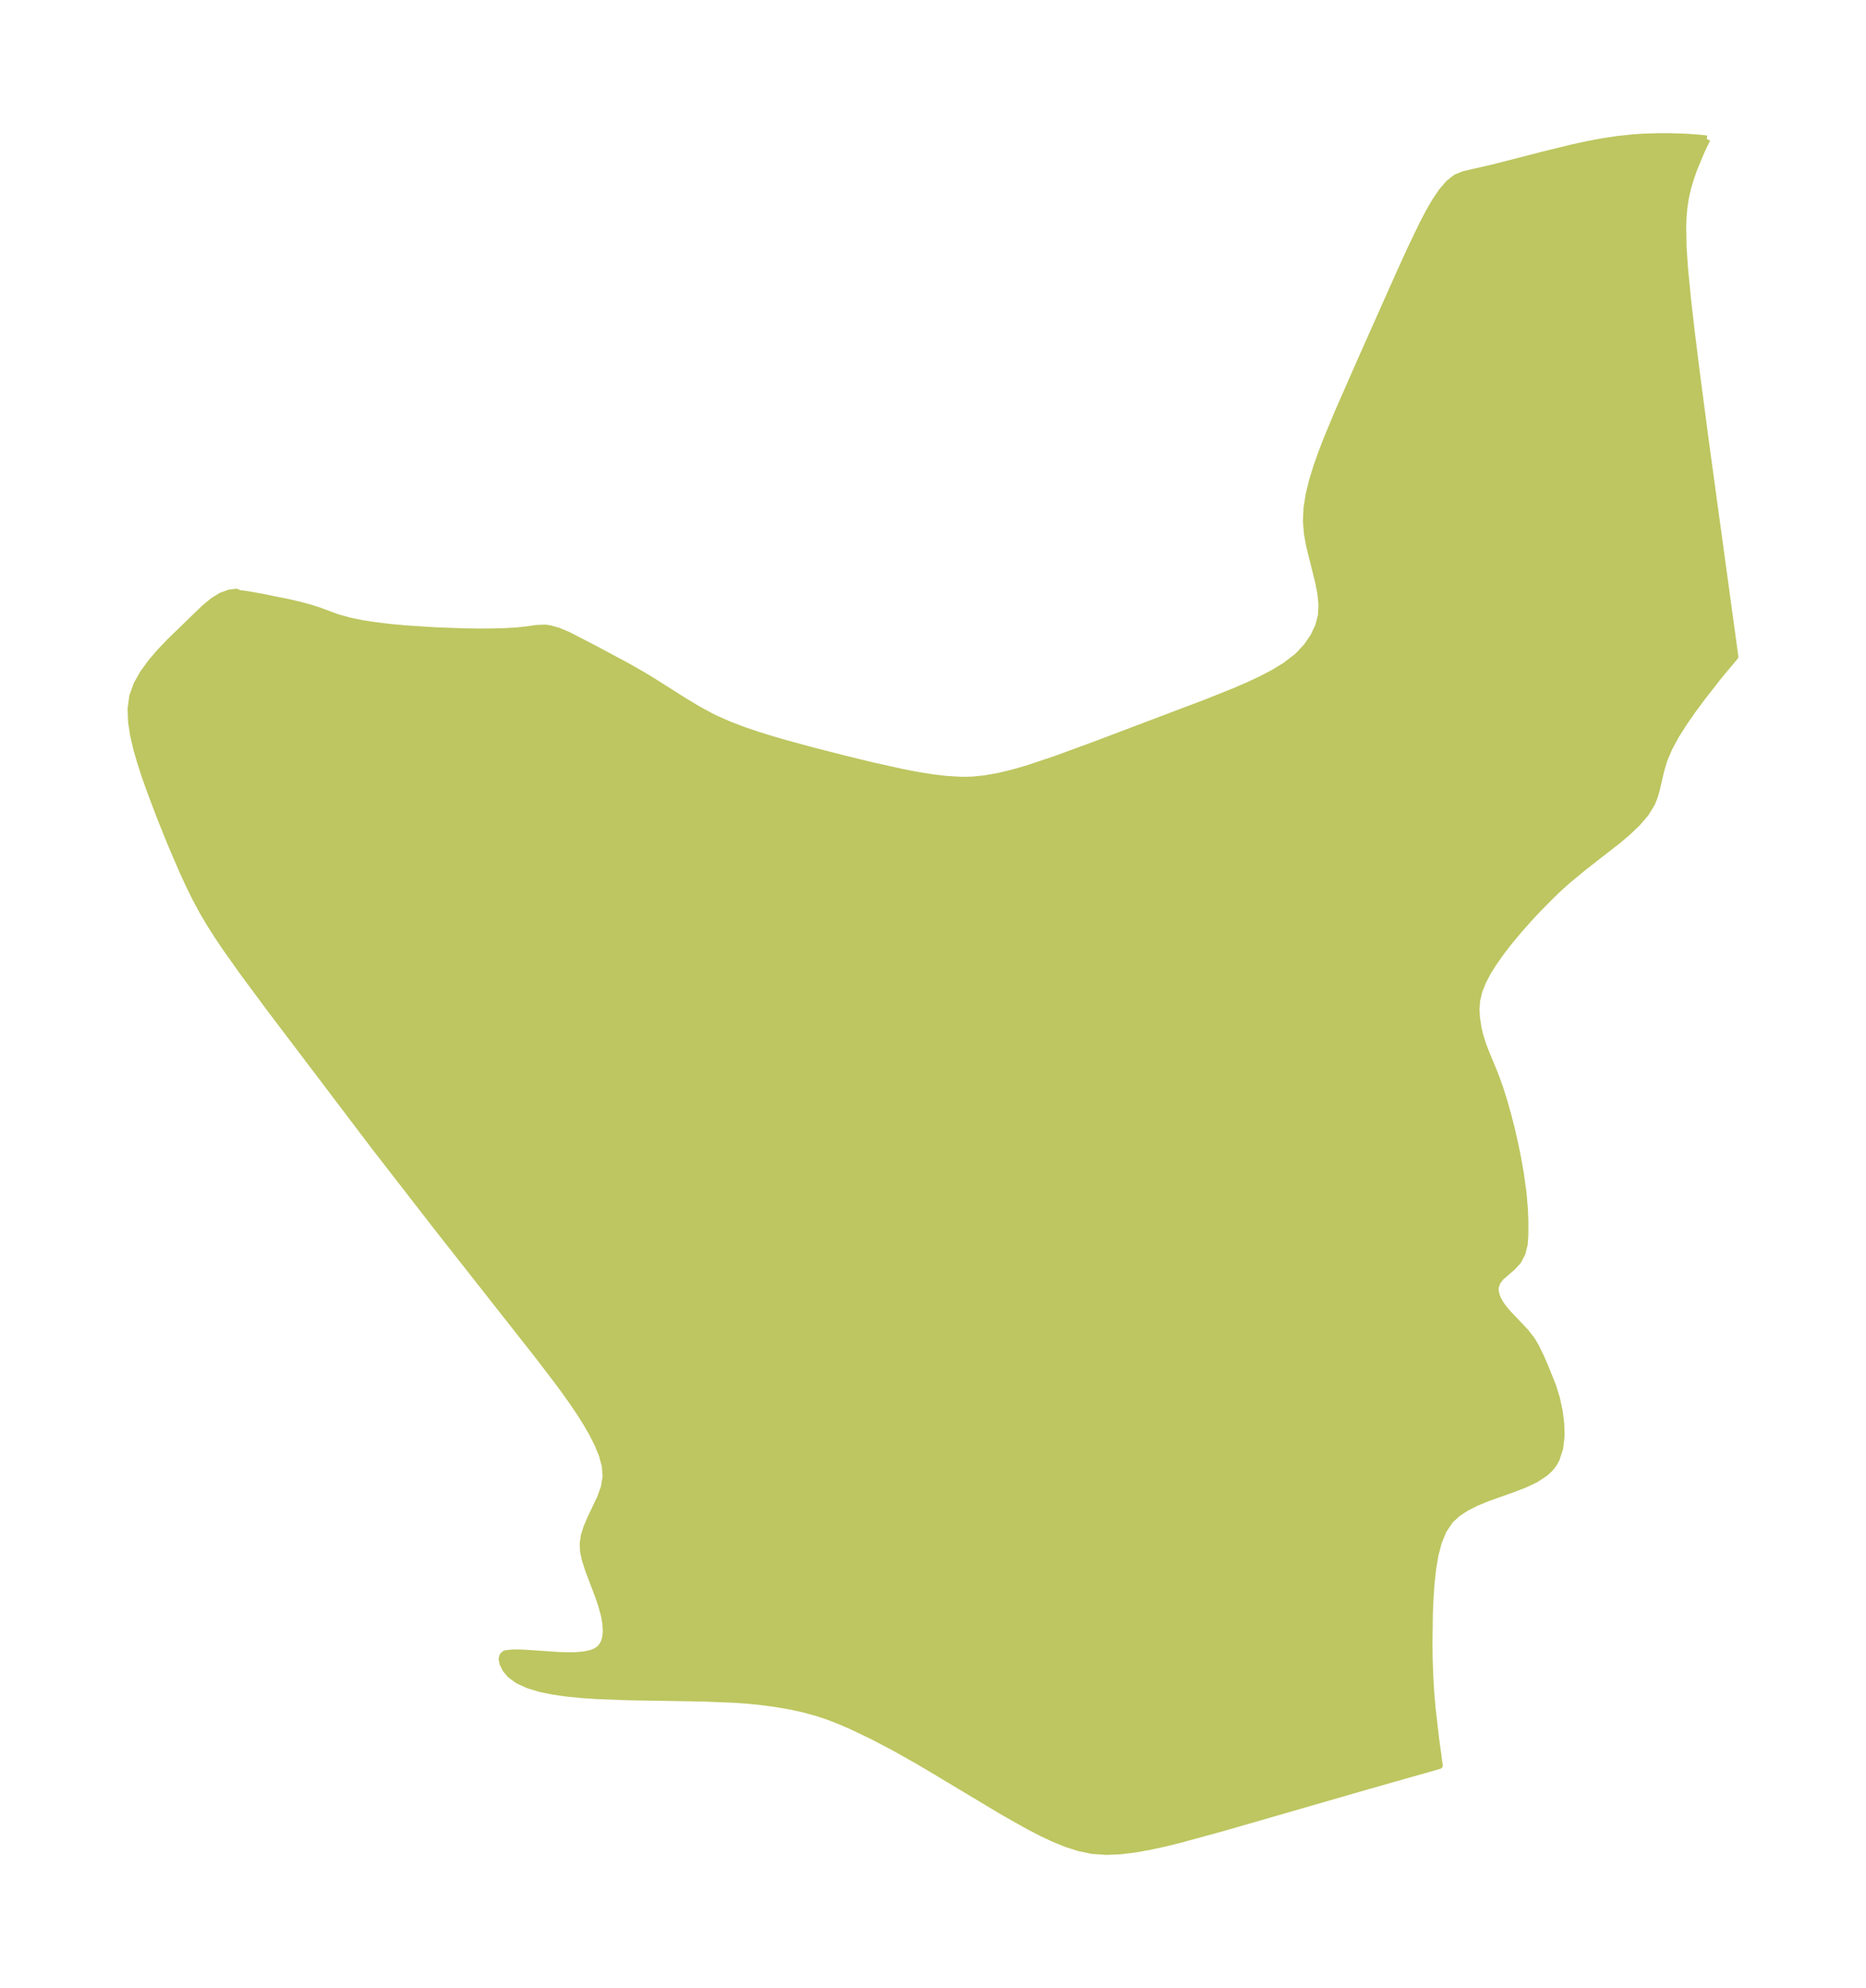 <?xml version="1.0" encoding="UTF-8"?>
<!DOCTYPE svg  PUBLIC '-//W3C//DTD SVG 1.1//EN'  'http://www.w3.org/Graphics/SVG/1.1/DTD/svg11.dtd'>
<svg width="263.22pt" height="280.51pt" version="1.1" viewBox="0 0 263.22 280.51" xmlns="http://www.w3.org/2000/svg" xmlns:xlink="http://www.w3.org/1999/xlink">
 <defs>
  <style type="text/css">*{stroke-linejoin: round; stroke-linecap: butt}</style>
 </defs>
 <g id="figure_1">
  <g id="patch_1">
   <path d="m0 280.51h263.22v-280.51h-263.22v280.51z" fill="none"/>
  </g>
  <g id="axes_1">
   <g id="PatchCollection_1">
    <defs>
     <path id="m5c321947f9" d="m240.78-260.89-0.799 1.658-1.024 2.449-0.486 1.374-0.422 1.422-0.328 1.448-0.206 1.397-0.114 1.401-0.044 1.397 0.059 2.768 0.193 2.881 0.435 4.465 0.501 4.36 0.704 5.679 1.316 10.03 4.149 30.292-2.187 2.613-2.48 3.17-1.26 1.706-1.304 1.874-1.113 1.763-0.948 1.748-0.731 1.73-0.429 1.449-0.645 2.782-0.281 0.953-0.37 0.914-0.869 1.411-1.138 1.329-1.331 1.274-1.464 1.24-4.757 3.708-2.29 1.887-1.265 1.141-1.007 0.964-1.906 1.929-1.141 1.218-1.401 1.572-1.337 1.593-1.257 1.609-1.15 1.623-0.818 1.31-0.694 1.323-0.532 1.341-0.324 1.366-0.084 1.238 0.064 1.172 0.223 1.464 0.225 0.957 0.425 1.365 0.453 1.185 1.272 3.07 0.681 1.892 0.615 1.949 0.558 1.988 0.507 2.012 0.458 2.022 0.409 2.019 0.354 2.001 0.389 2.803 0.197 2.328 0.062 1.632-0.003 1.94-0.092 1.352-0.32 1.259-0.572 1.085-0.76 0.829-1.634 1.408-0.521 0.672-0.281 0.758-0.007 0.607 0.224 0.833 0.296 0.605 0.311 0.497 0.385 0.526 0.517 0.616 2.512 2.645 0.908 1.167 0.561 0.956 0.667 1.369 0.639 1.47 1.094 2.717 0.527 1.705 0.384 1.779 0.227 1.8 0.042 1.77-0.19 1.669-0.495 1.525-0.268 0.496-0.333 0.486-0.363 0.427-0.591 0.548-1.399 0.919-1.613 0.754-1.744 0.66-3.364 1.197-1.515 0.621-1.426 0.708-1.288 0.834-1.09 1.008-0.949 1.418-0.68 1.655-0.48 1.838-0.332 1.98-0.224 2.093-0.147 2.184-0.085 2.043-0.055 4.235 0.03 2.174 0.074 2.197 0.125 2.203 0.201 2.4 0.518 4.477 0.506 3.698-10.223 2.903-20.213 5.841-6.333 1.729-2.08 0.507-2.064 0.448-2.046 0.363-2.026 0.245-2 0.083-1.967-0.138-1.841-0.382-1.812-0.583-1.791-0.731-1.775-0.839-1.764-0.916-3.507-1.977-10.489-6.291-1.76-1.032-3.197-1.801-3.001-1.575-3.083-1.474-1.521-0.656-1.539-0.602-1.561-0.532-1.907-0.53-1.939-0.428-1.965-0.345-1.986-0.273-2.004-0.208-2.085-0.15-4.215-0.167-10.771-0.185-4.367-0.167-2.168-0.147-2.131-0.212-1.885-0.272-1.789-0.369-1.64-0.492-1.424-0.641-1.126-0.807-0.662-0.786-0.398-0.795-0.132-0.644 0.127-0.443 0.309-0.273 0.991-0.122 1.417 0.012 5.164 0.348 1.018 0.036 1.249-0.007 1.27-0.105 1.045-0.226 0.617-0.248 0.495-0.323 0.325-0.331 0.382-0.65 0.188-0.602 0.106-0.898-0.072-1.242-0.213-1.143-0.387-1.402-0.472-1.385-1.345-3.538-0.485-1.506-0.233-1.107-0.06-1.089 0.165-1.141 0.353-1.133 0.613-1.42 1.351-2.853 0.512-1.453 0.244-1.486-0.114-1.505-0.413-1.538-0.638-1.563-0.805-1.581-0.789-1.363-0.86-1.368-0.916-1.369-1.17-1.657-1.217-1.653-2.518-3.296-14.183-18.033-8.881-11.447-14.837-19.581-3.76-5.075-2.436-3.429-1.175-1.741-1.13-1.768-1.068-1.805-0.976-1.82-0.914-1.856-0.869-1.883-1.646-3.822-1.559-3.866-1.469-3.884-0.684-1.941-0.63-1.935-0.553-1.924-0.443-1.905-0.287-1.876-0.068-1.832 0.235-1.768 0.584-1.637 0.878-1.57 1.096-1.516 1.25-1.468 1.347-1.42 3.853-3.741 1.16-1.108 1.15-0.959 1.149-0.719 1.182-0.43 0.96-0.105 0.475 0.199 0.508 0.043 1.114 0.178 1.674 0.305 3.664 0.747 1.448 0.338 1.398 0.372 1.317 0.416 2.543 0.946 1.735 0.492 1.876 0.386 1.974 0.304 2.038 0.24 2.075 0.191 4.178 0.271 4.105 0.15 1.984 0.029 1.911-0.006 1.812-0.048 1.68-0.098 1.506-0.159 1.32-0.193 1.26-0.045 0.656 0.096 1.194 0.341 1.291 0.541 3.77 1.945 4.509 2.417 2.132 1.209 1.519 0.92 4.704 2.974 1.781 1.065 1.821 0.987 0.66 0.324 1.906 0.838 1.952 0.744 1.986 0.675 2.01 0.625 2.028 0.589 4.087 1.109 4.109 1.051 4.116 1 4.115 0.912 2.055 0.397 2.052 0.334 2.048 0.245 2.042 0.122 0.825 0.004 0.944-0.034 1.657-0.165 1.977-0.349 1.968-0.473 1.962-0.563 3.914-1.298 5.868-2.154 15.696-5.949 3.859-1.546 1.883-0.811 1.83-0.853 1.753-0.913 1.643-0.997 1.661-1.262 0.297-0.27 1.162-1.26 0.943-1.377 0.694-1.472 0.398-1.553 0.07-1.546-0.166-1.596-0.324-1.632-1.253-5.034-0.307-1.708-0.144-1.718 0.087-1.897 0.304-1.906 0.466-1.911 0.586-1.915 0.674-1.917 0.736-1.919 1.591-3.843 3.384-7.7 5.136-11.537 1.707-3.757 1.724-3.589 0.878-1.678 0.899-1.555 0.929-1.383 0.974-1.146 1.039-0.823 1.103-0.447 4.154-0.956 7.17-1.841 4.007-0.98 2.082-0.453 2.185-0.411 2.099-0.315 2.215-0.235 1.402-0.092 2.256-0.069 1.276-4.72e-4 2.444 0.076 1.966 0.139 1 0.116" stroke="#bdc660"/>
    </defs>
    <g clip-path="url(#p88acff4915)">
     <use y="280.512" fill="#bdc660" stroke="#bdc660" xlink:href="#m5c321947f9"/>
    </g>
   </g>
  </g>
 </g>
 <defs>
  <clipPath id="p88acff4915">
   <rect x="7.2" y="7.2" width="248.82" height="266.11"/>
  </clipPath>
 </defs>
</svg>
